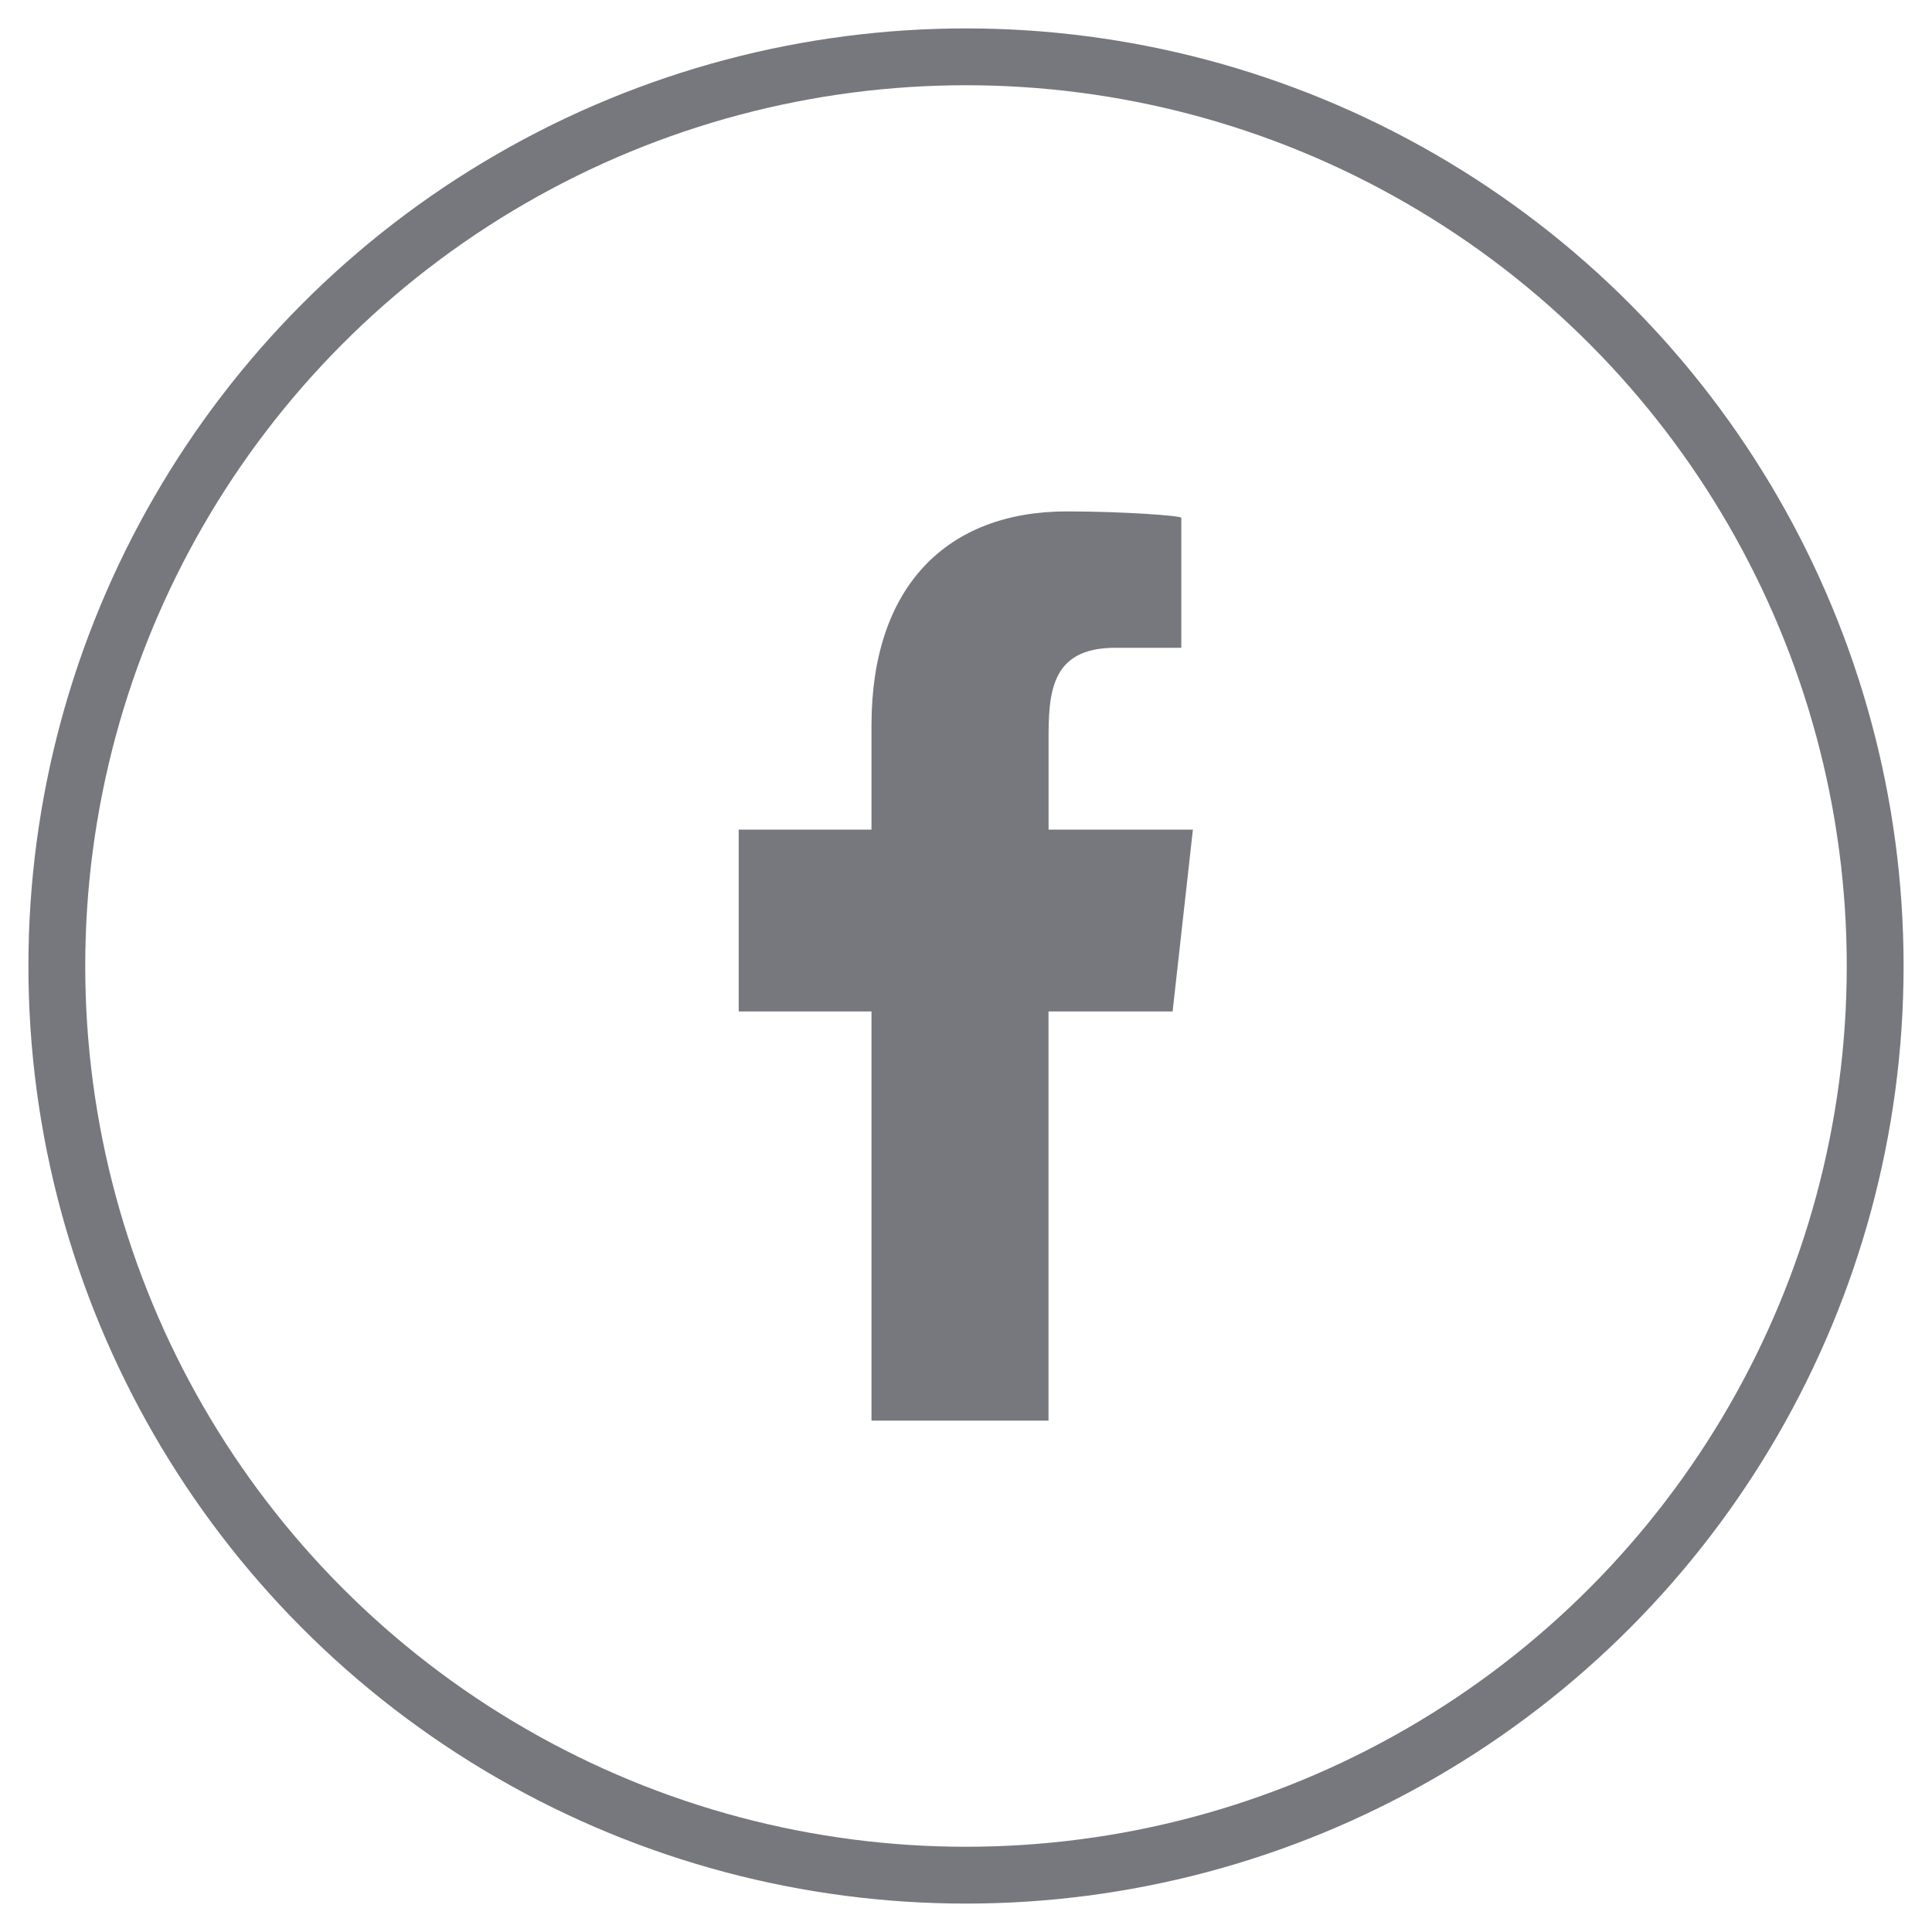 <svg xmlns="http://www.w3.org/2000/svg" width="34" height="34" viewBox="0 0 34 34">
    <g fill="none" fill-rule="evenodd" transform="translate(1 1)">
        <path fill="#77777E" d="M17.452 24v-7.2h2.184l.357-3.2h-2.54v-1.559c0-.823.02-1.641 1.17-1.641h1.166V8.112c0-.035-1.001-.112-2.014-.112-2.114 0-3.438 1.325-3.438 3.76v1.84H12v3.2h2.337V24h3.115z"/>
        <circle cx="16" cy="16" r="16" stroke="#77777E"/>
    </g>
</svg>
